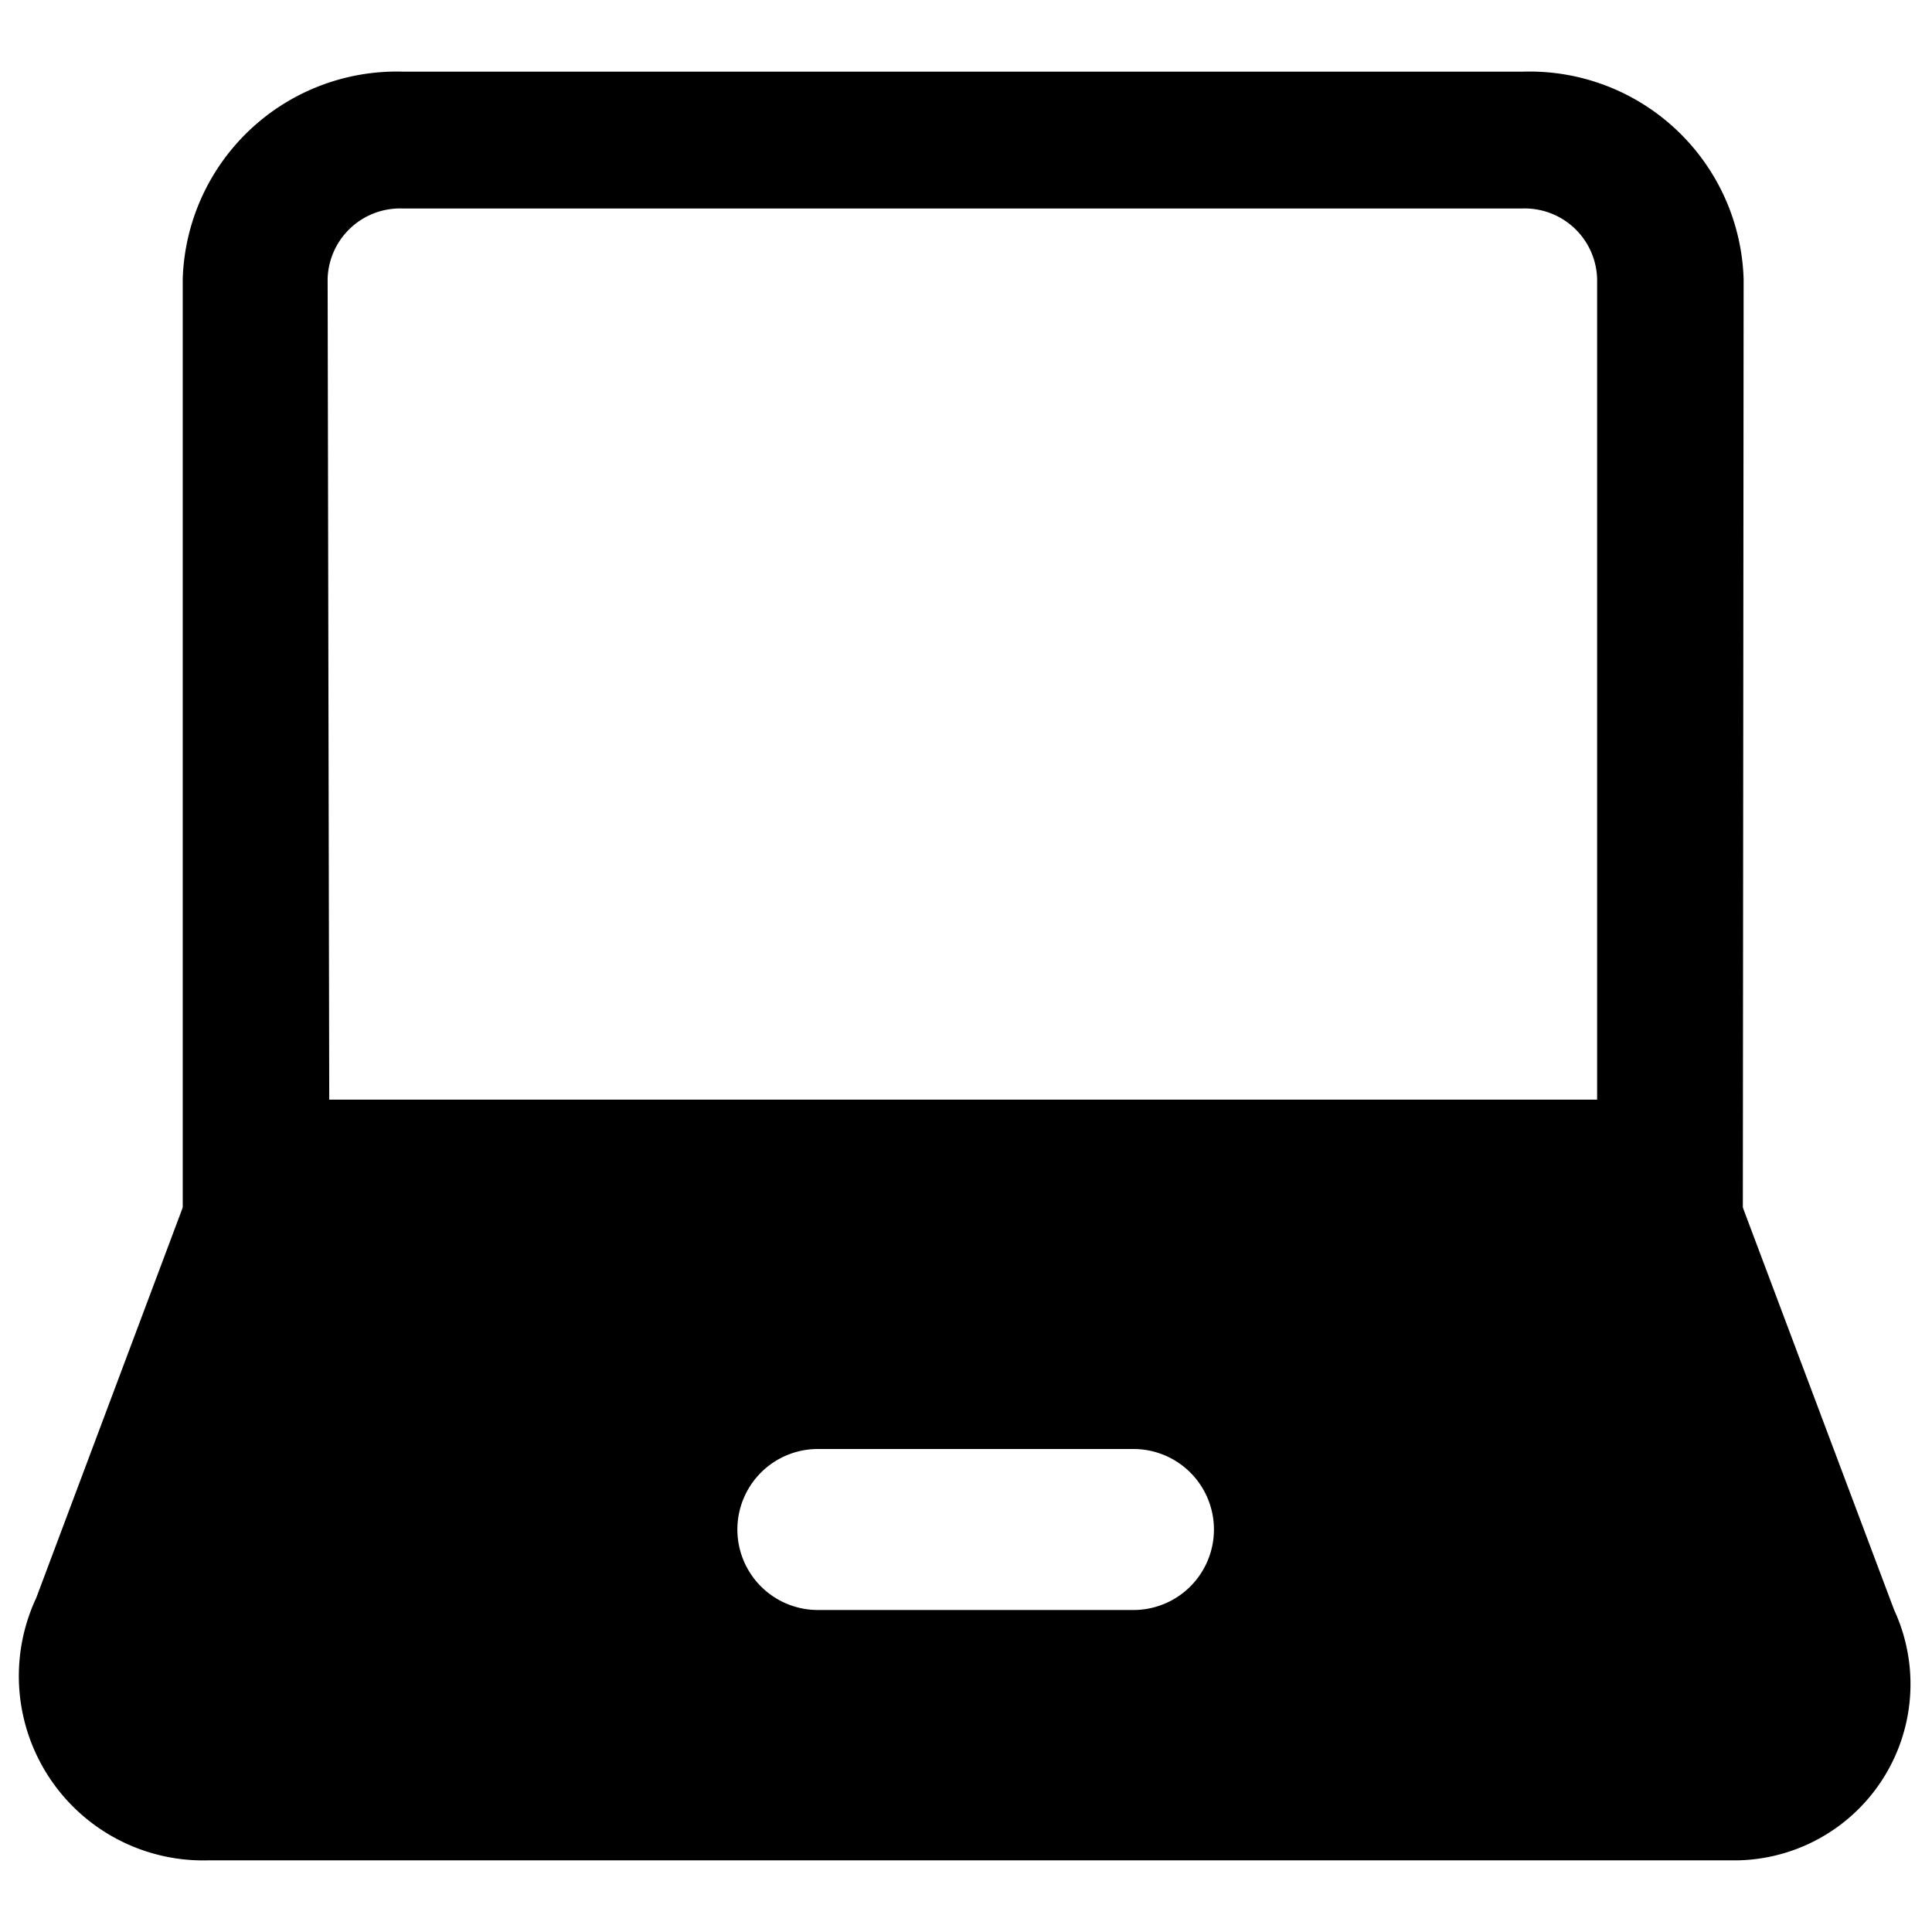<svg viewBox="0 0 24 24" fill="currentColor">
    <path d="m23.53 20-1.88-5H2.27L.45 19.85a2.29 2.29 0 0 0 2.13 3.26h19A2.19 2.19 0 0 0 23.53 20Zm-9.45 0h-3.92a1 1 0 0 1 0-2h3.92a1 1 0 0 1 0 2Z"/>
    <path d="M21.65 15.37H2.27V3.46A2.66 2.66 0 0 1 5 .89h13.92a2.66 2.66 0 0 1 2.74 2.58l-.01 11.9ZM4.09 13.66h15.75V3.46a.9.9 0 0 0-.93-.87H5a.9.9 0 0 0-.93.87l.02 10.2Z"/>
</svg>
